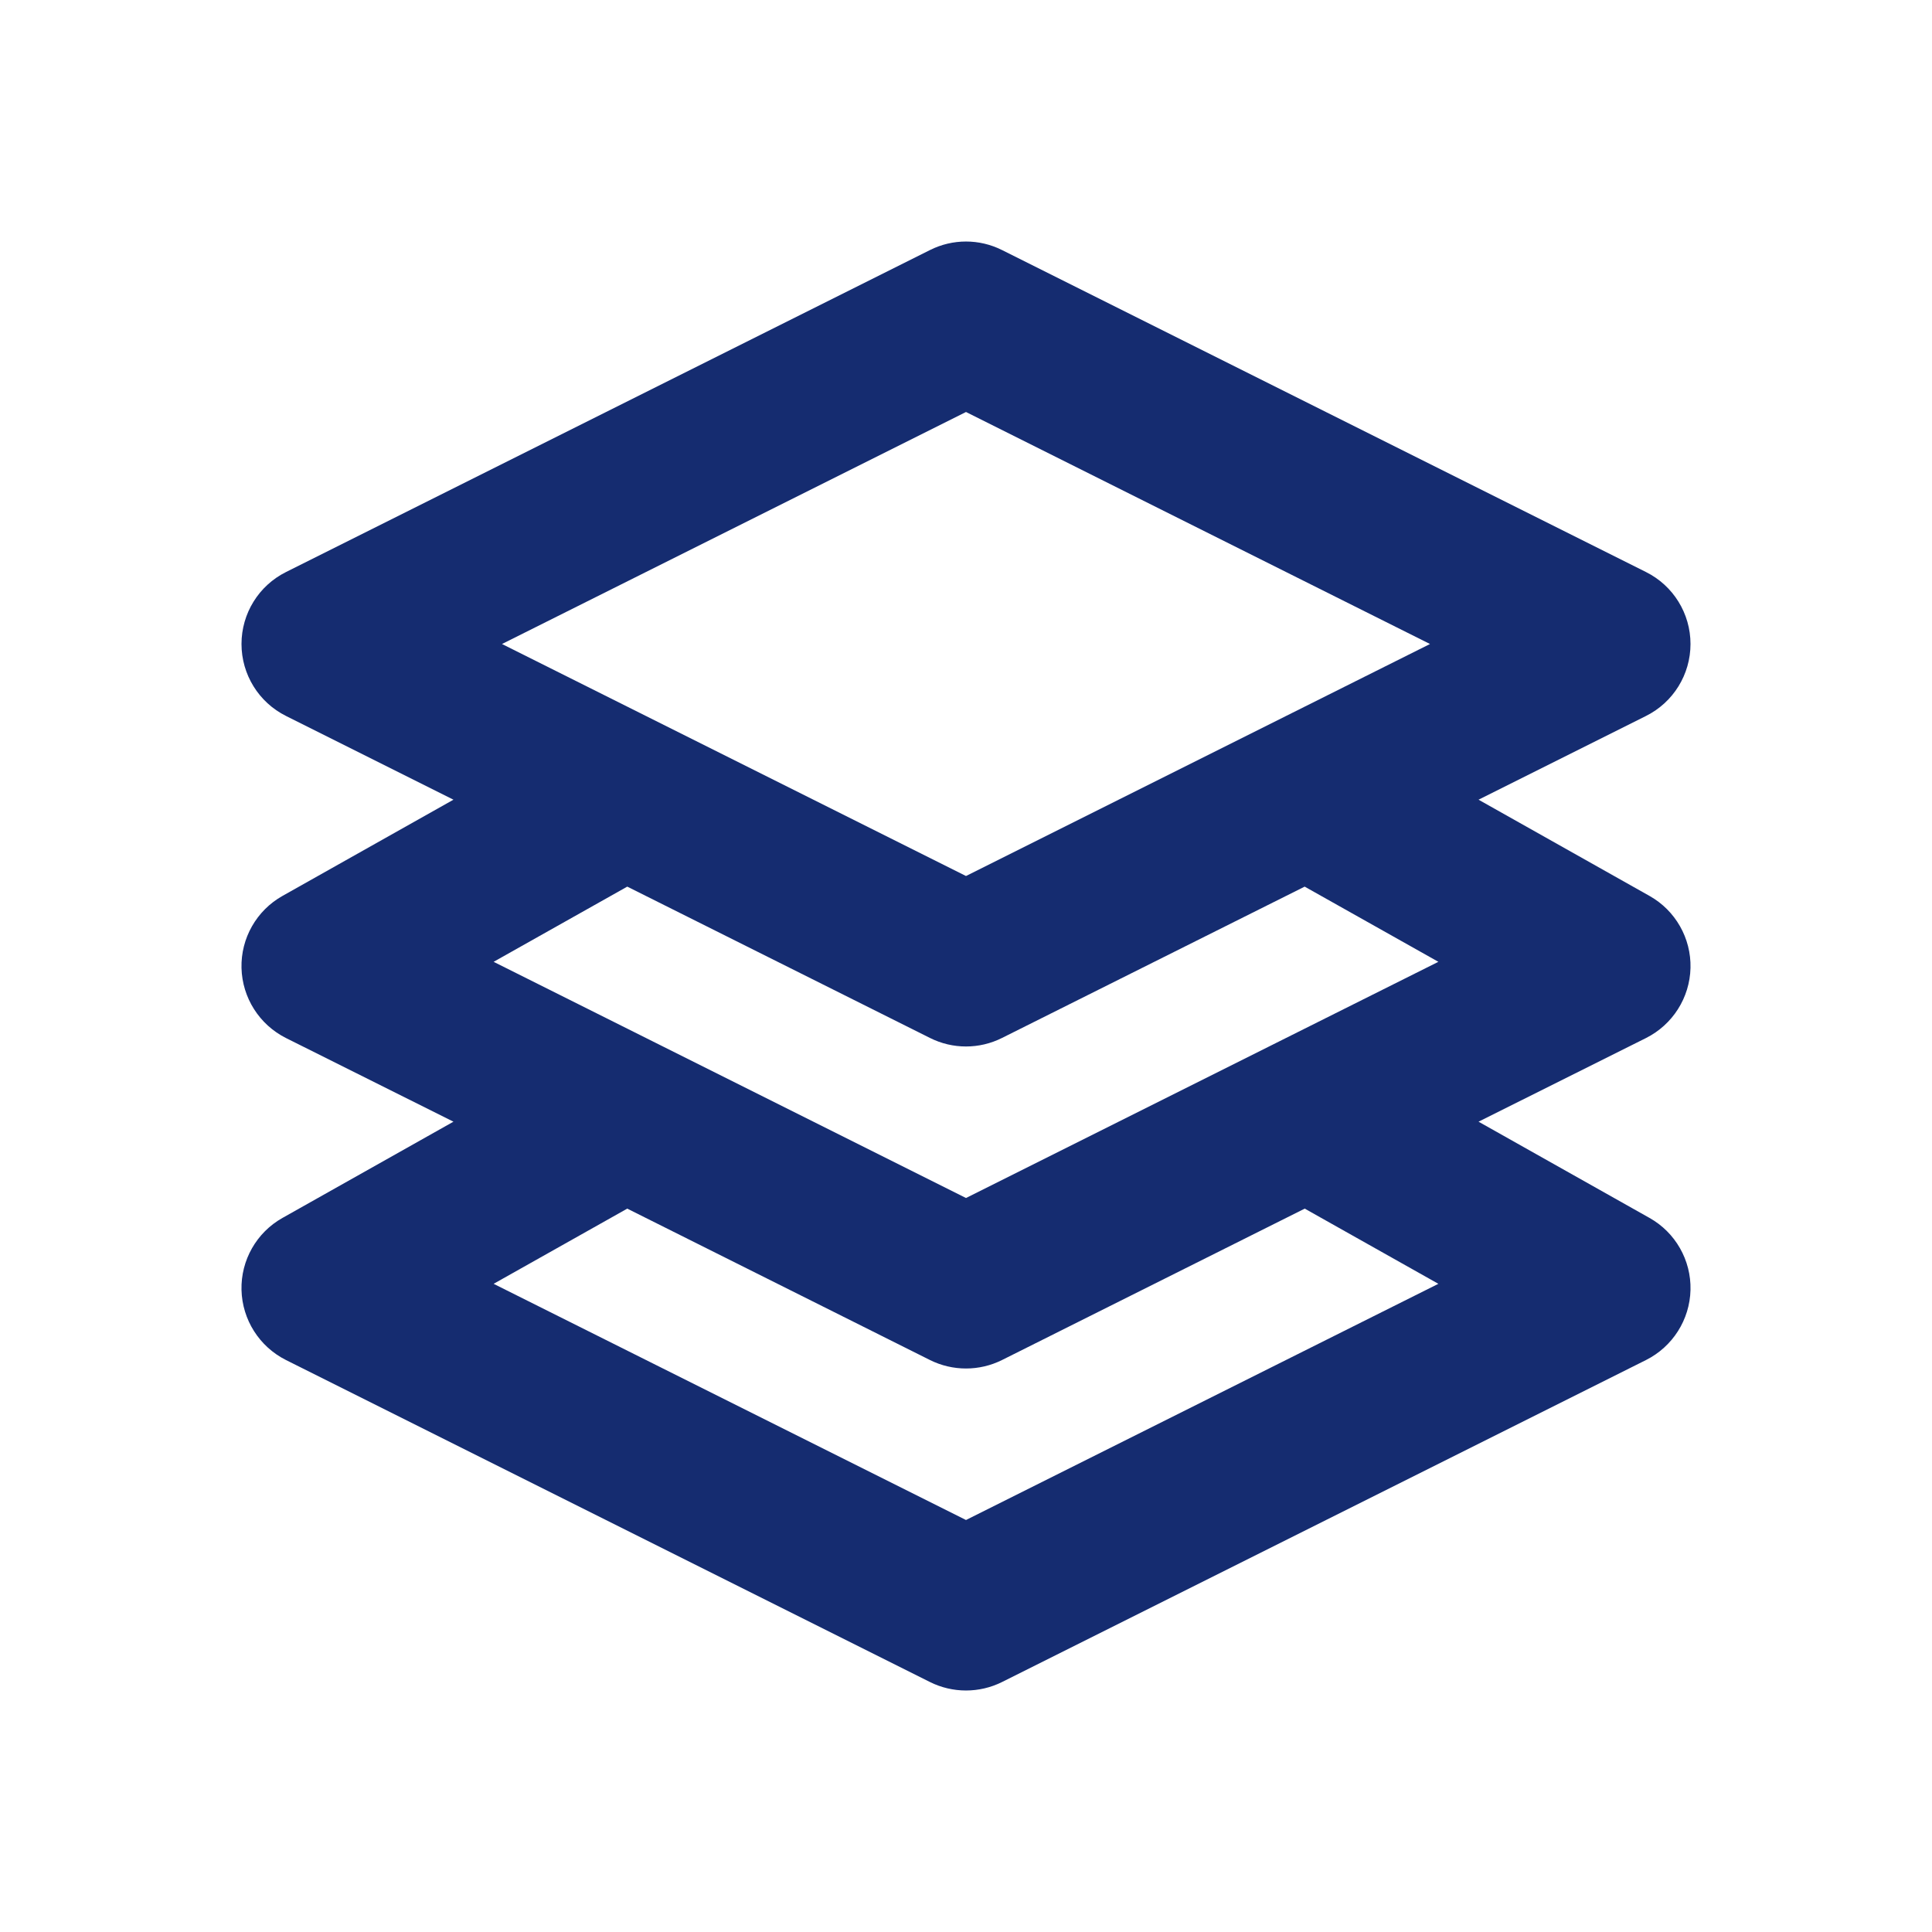 <?xml version="1.0" encoding="utf-8"?><!-- Uploaded to: SVG Repo, www.svgrepo.com, Generator: SVG Repo Mixer Tools -->
<svg width="800px" height="800px" viewBox="0 0 24 24" fill="none" xmlns="http://www.w3.org/2000/svg">
<path fill-rule="evenodd" clip-rule="evenodd" d="M11.553 3.106C11.834 2.965 12.166 2.965 12.447 3.106L20.447 7.106C20.786 7.275 21 7.621 21 8C21 8.379 20.786 8.725 20.447 8.894L18.367 9.934L20.49 11.129C20.813 11.31 21.009 11.655 21 12.024C20.991 12.394 20.778 12.729 20.447 12.895L18.367 13.934L20.49 15.129C20.813 15.31 21.009 15.655 21 16.024C20.991 16.394 20.778 16.729 20.447 16.895L12.447 20.895C12.166 21.035 11.834 21.035 11.553 20.895L3.553 16.895C3.222 16.729 3.009 16.394 3 16.024C2.991 15.655 3.187 15.31 3.51 15.129L5.633 13.934L3.553 12.895C3.222 12.729 3.009 12.394 3 12.024C2.991 11.655 3.187 11.31 3.51 11.129L5.633 9.934L3.553 8.894C3.214 8.725 3 8.379 3 8C3 7.621 3.214 7.275 3.553 7.106L11.553 3.106ZM7.792 15.014L6.132 15.948L12 18.882L17.868 15.948L16.208 15.014L12.447 16.895C12.166 17.035 11.834 17.035 11.553 16.895L7.792 15.014ZM12.447 12.894L16.207 11.014L17.868 11.948L12 14.882L6.132 11.948L7.792 11.014L11.553 12.894C11.834 13.035 12.166 13.035 12.447 12.894ZM6.236 8L12 10.882L17.764 8L12 5.118L6.236 8Z" fill="#152C70"/>
</svg>